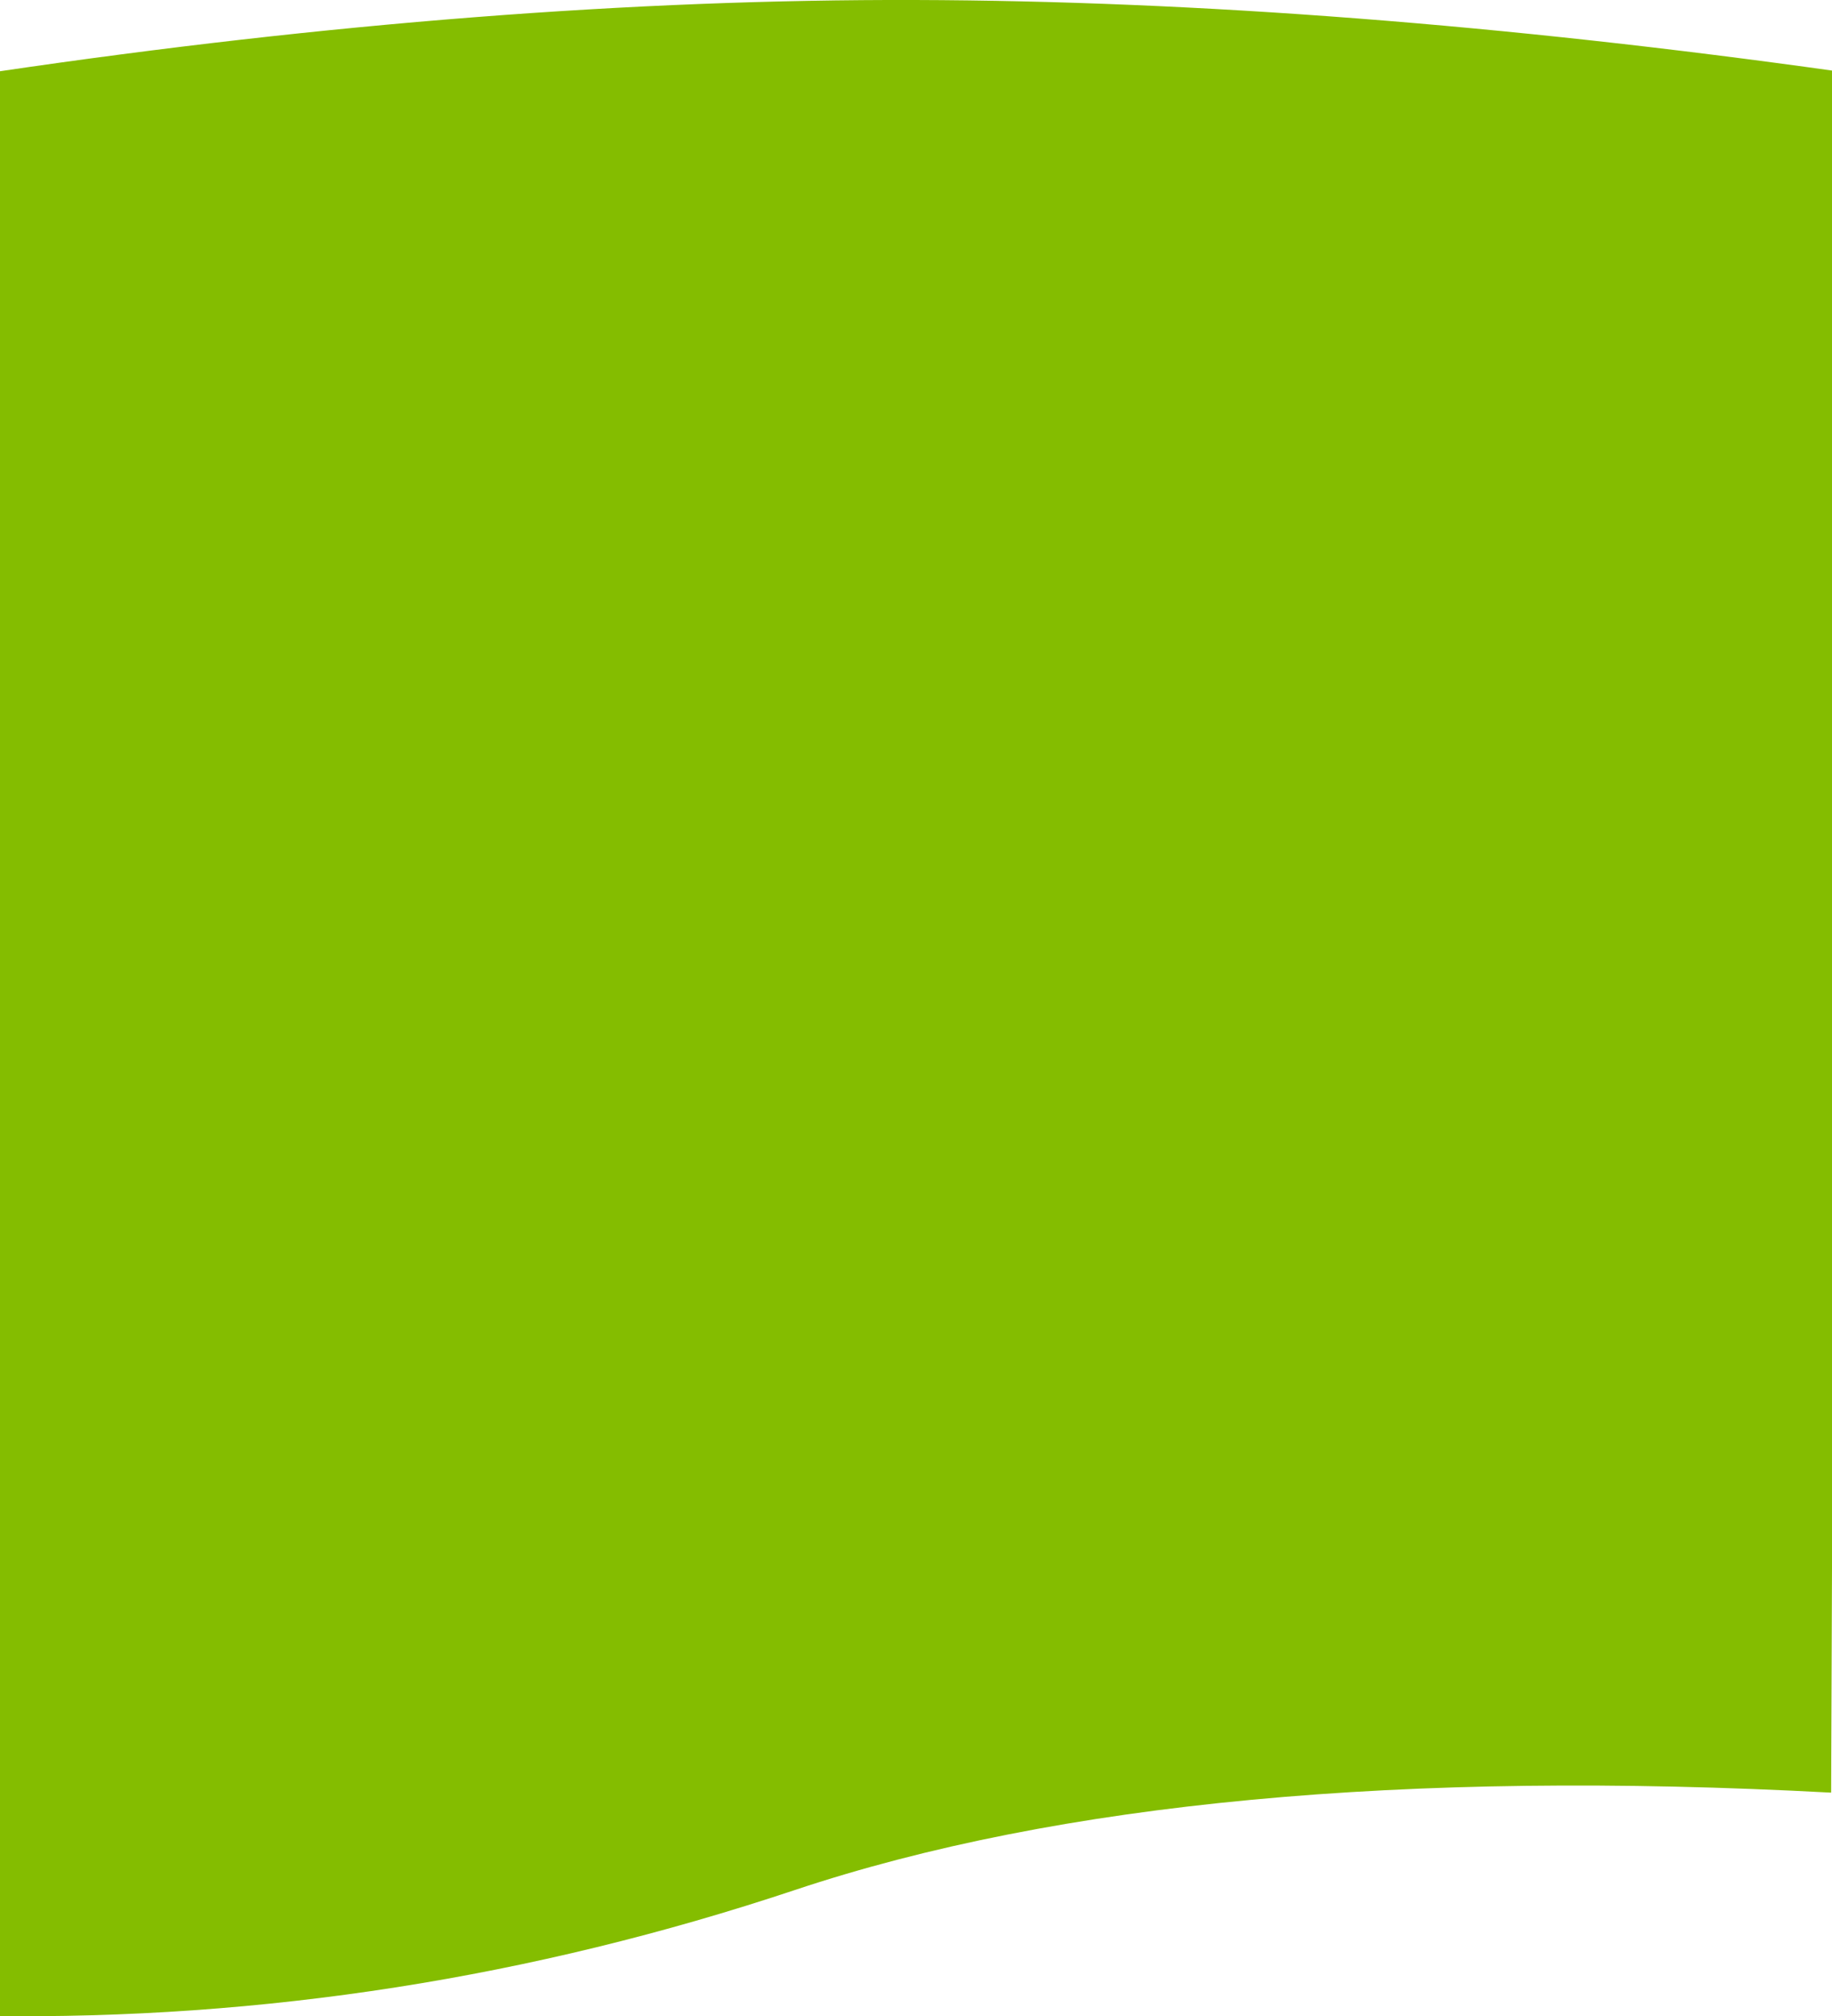 <svg preserveAspectRatio="none" xmlns="http://www.w3.org/2000/svg" xmlns:xlink="http://www.w3.org/1999/xlink" width="320" height="352" viewBox="0 0 320 352">
    <defs>
        <path id="a" d="M0 13.46C58.125 5.297 111.842 1.143 161.15 1c49.31-.142 102.643 4.011 160 12.46L323 353c-47.9.667-94.85-6.667-140.85-22s-106.333-21-181-17L0 13.46z"/>
    </defs>
    <use fill="#84BD00" fill-rule="evenodd" transform="matrix(-1 0 0 1 321 -1)" xlink:href="#a"/>
</svg>
